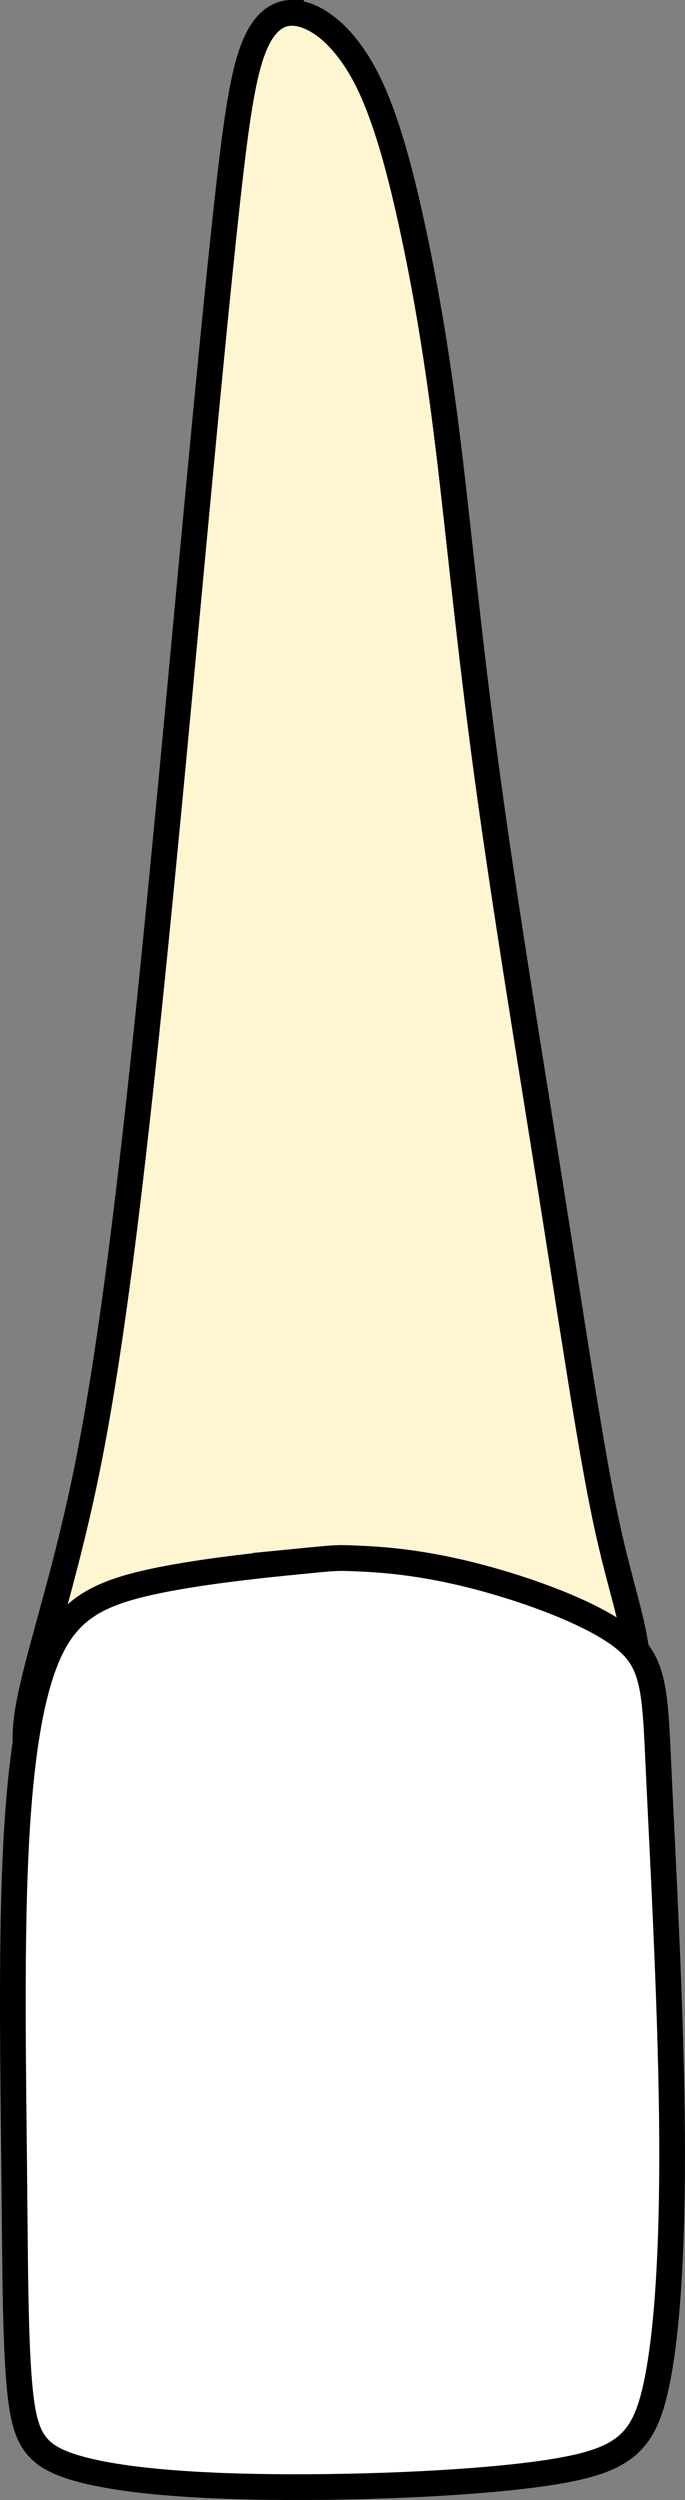 <?xml version="1.0" encoding="UTF-8" standalone="no"?>
<svg
   width="26.65"
   height="97.166"
   viewBox="0 0 26.65 97.166"
   version="1.1"
   id="svg1"
   xml:space="preserve"
   xmlns="http://www.w3.org/2000/svg"
   xmlns:svg="http://www.w3.org/2000/svg"><rect x="0" y="0" width="26.65" height="97.166" fill="#808080" stroke="none"/><defs
     id="defs1" /><path
     id="tooth_11_root"
     style="fill:#fff5d0;fill-opacity:1;stroke:#000000;stroke-width:1;stroke-dasharray:none"
     d="M 11.3,0.501 C 10.756,0.526 10.291,0.894 9.94,1.685 9.471,2.741 9.204,4.549 8.842,7.825 8.48,11.1 8.025,15.84 7.462,21.856 6.9,27.872 6.231,35.162 5.561,41.424 4.891,47.687 4.221,52.923 3.431,56.883 c -0.79,3.96 -1.701,6.646 -2.183,8.784 -0.171,0.758 -0.281,1.443 -0.253,2.059 0.206,-1.384 0.488,-2.521 0.86,-3.383 0.732,-1.697 1.817,-2.338 3.753,-2.796 1.936,-0.458 4.722,-0.733 6.115,-0.87 1.393,-0.137 1.393,-0.138 2.128,-0.106 0.735,0.03 2.203,0.096 4.263,0.593 2.061,0.497 4.712,1.426 6.038,2.415 0.239,0.179 0.435,0.361 0.597,0.556 -0.007,-0.059 -0.015,-0.125 -0.022,-0.183 -0.254,-1.548 -0.71,-2.644 -1.259,-5.358 C 22.918,55.882 22.275,51.552 21.458,46.399 20.641,41.246 19.651,35.272 18.954,30.147 18.258,25.022 17.856,20.747 17.441,17.348 17.025,13.95 16.597,11.428 16.101,9.099 15.606,6.769 15.044,4.632 14.307,3.152 13.571,1.672 12.661,0.848 11.87,0.588 c -0.198,-0.065 -0.389,-0.095 -0.57,-0.086 z" /><path
     style="fill:#ffffff;fill-opacity:1;stroke:#000000;stroke-width:1;stroke-dasharray:none"
     d="m 11.722,60.678 c -1.393,0.137 -4.178,0.411 -6.114,0.869 -1.936,0.458 -3.022,1.1 -3.754,2.797 -0.732,1.697 -1.111,4.449 -1.263,8.092 -0.152,3.643 -0.076,8.178 -0.038,11.938 0.038,3.76 0.038,6.744 0.227,8.566 0.189,1.822 0.568,2.481 2.064,2.946 1.496,0.465 4.11,0.736 7.746,0.775 3.636,0.039 8.296,-0.155 11.004,-0.601 2.708,-0.446 3.466,-1.143 3.939,-3.353 0.473,-2.209 0.663,-5.93 0.606,-10.523 -0.057,-4.593 -0.36,-10.058 -0.511,-13.314 -0.151,-3.256 -0.151,-4.302 -1.477,-5.291 -1.326,-0.988 -3.977,-1.919 -6.038,-2.415 -2.061,-0.497 -3.53,-0.56 -4.265,-0.592 -0.735,-0.03 -0.735,-0.03 -2.128,0.105 z"
     id="tooth_11_crown" /></svg>
